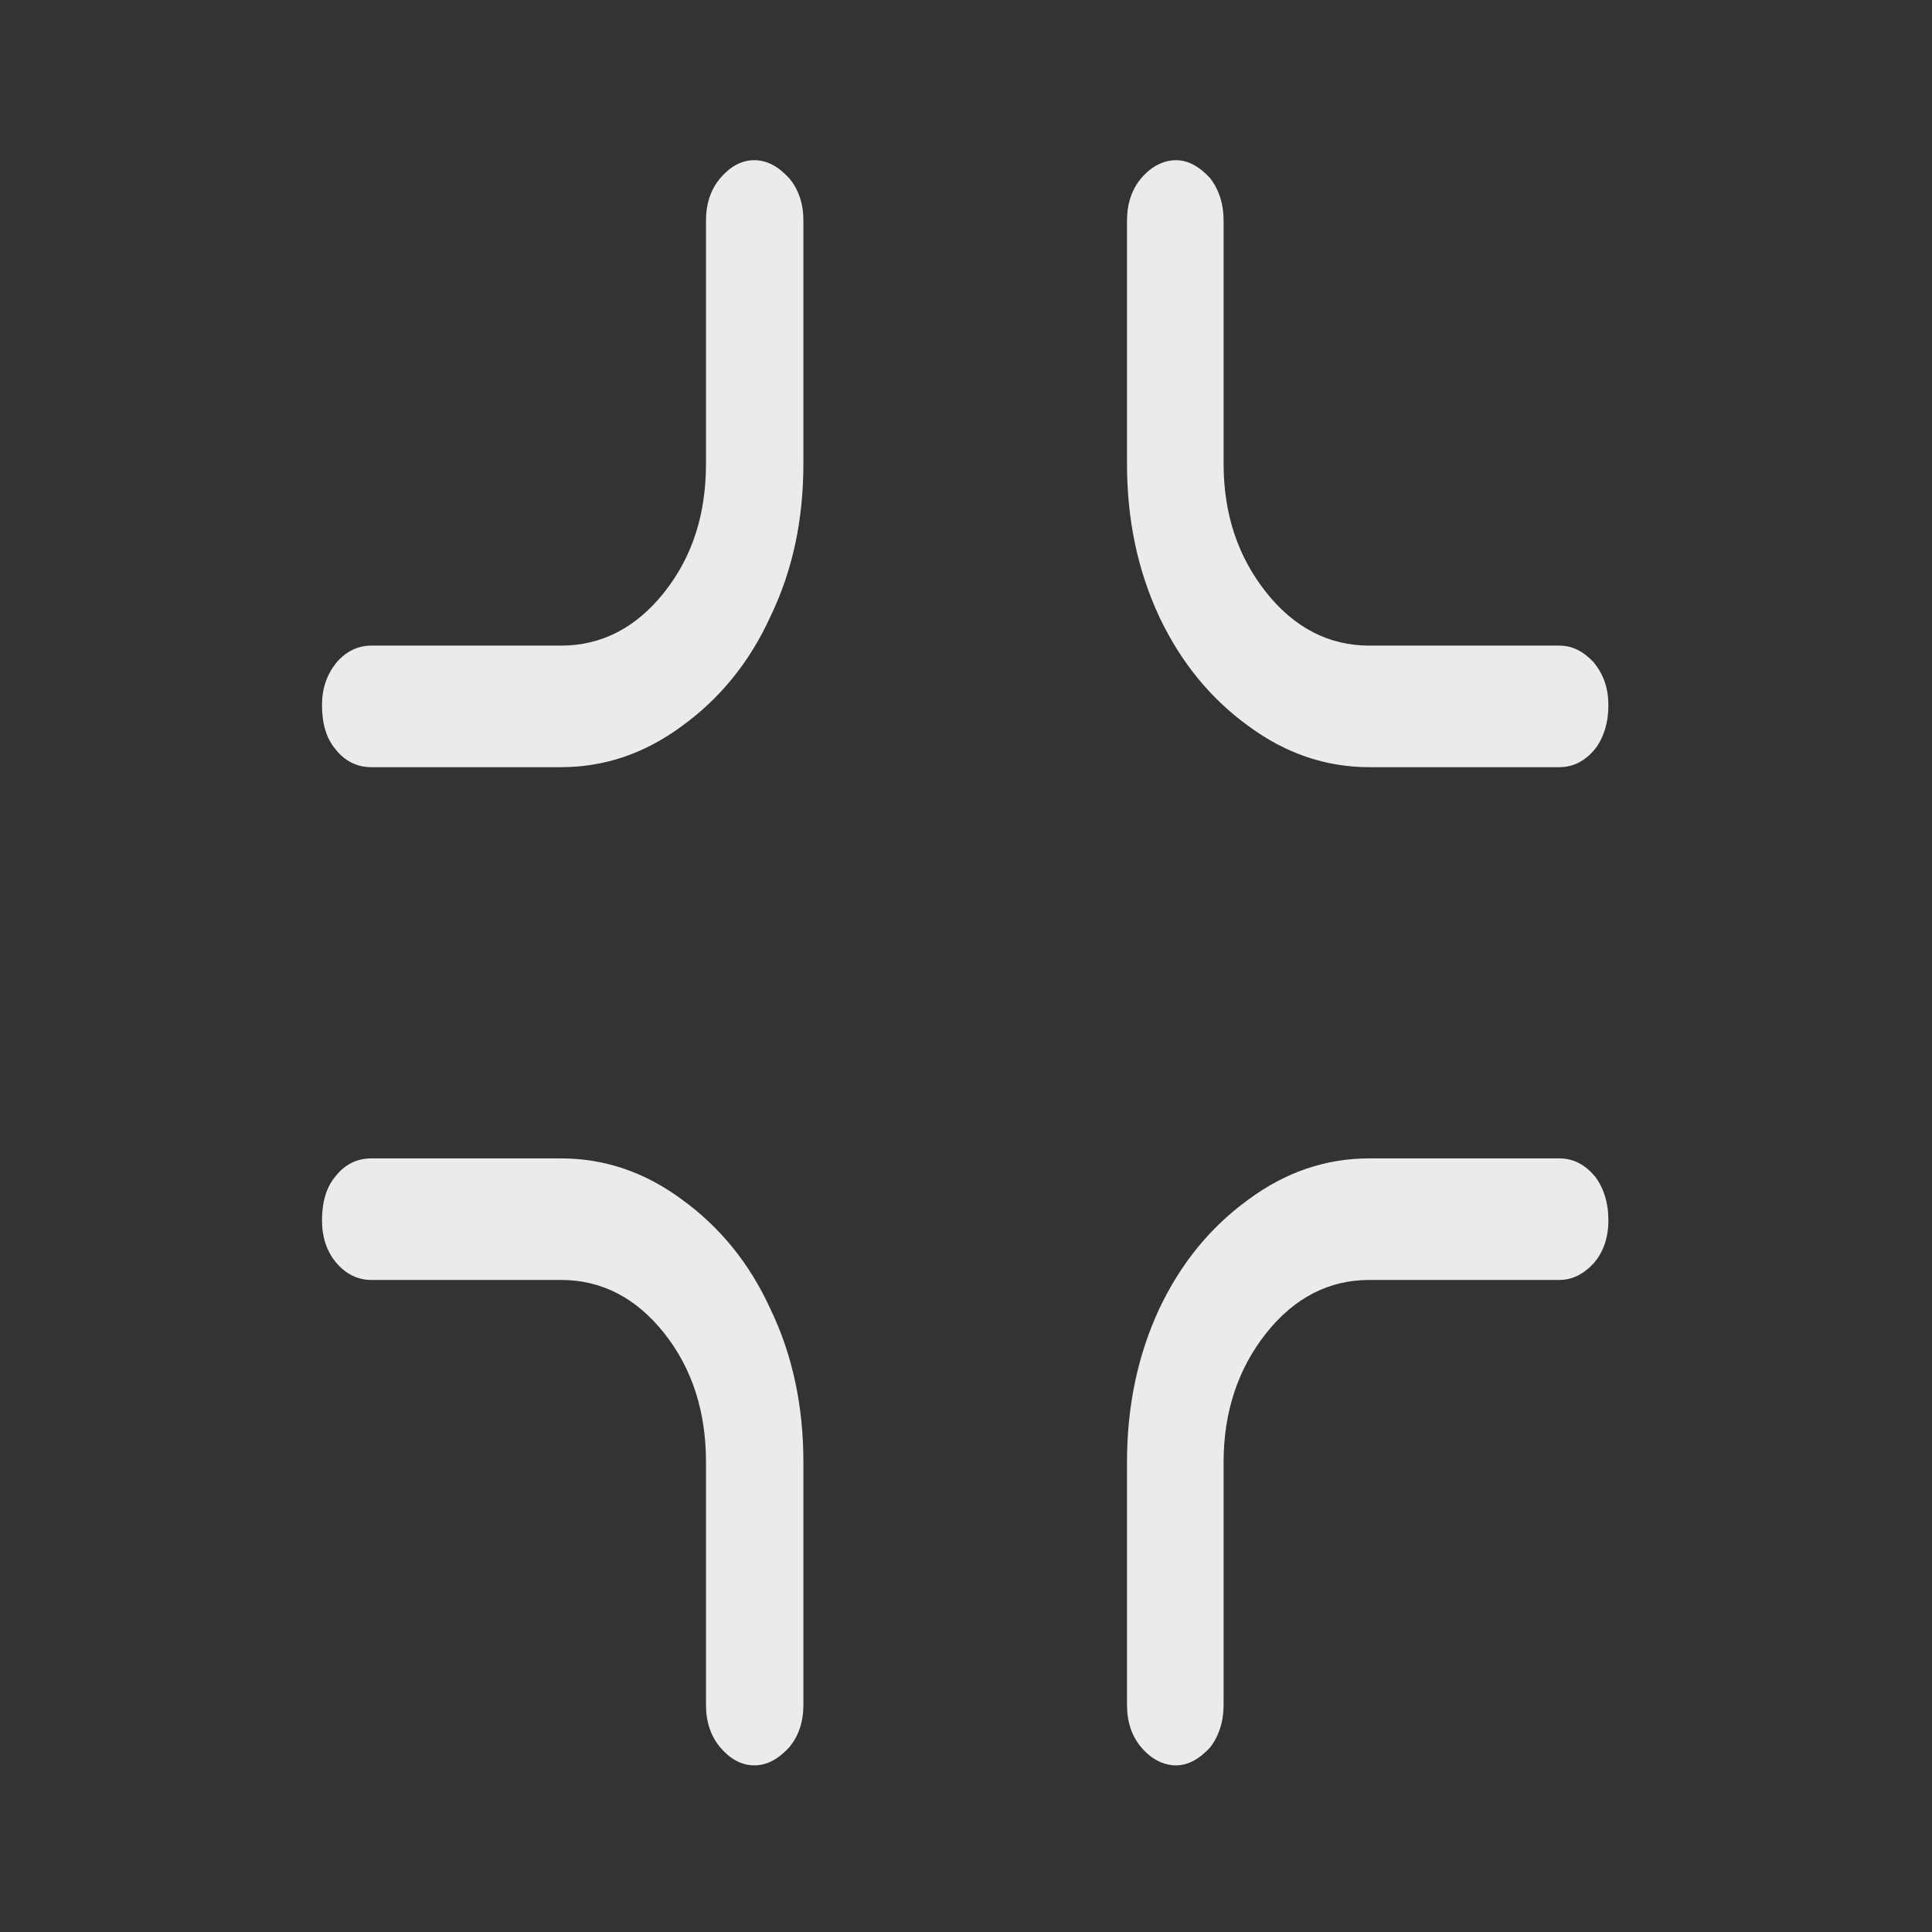 <svg width="24" height="24" viewBox="0 0 24 24" fill="none" xmlns="http://www.w3.org/2000/svg" xmlns:xlink="http://www.w3.org/1999/xlink">
	<rect x="0" y="0" width="24" height="24" fill="#333333" stroke="none"/>
	<desc>
			Created with Pixso.
	</desc>
	<defs>
		<clipPath id="clip269_14714">
			<rect id="line_viewfinder" width="24" height="24" fill="white" fill-opacity="0"/>
		</clipPath>
	</defs>
	<g clip-path="url(#clip269_14714)">
		<g opacity="0">
			<path id="rect" d="M0 0C6 -6 24 0 24 0L24 24L0 24C0 24 -6 6 0 0Z" fill="#000000" fill-opacity="1" fill-rule="evenodd"/>
		</g>
		<path id="path" d="M9.37 1.99C9.21 1.99 9.07 2.07 8.95 2.21C8.83 2.35 8.77 2.53 8.77 2.74L8.77 5.76C8.77 6.39 8.6 6.92 8.25 7.36C7.9 7.8 7.47 8.02 6.97 8.02L4.61 8.02C4.45 8.02 4.3 8.09 4.18 8.23C4.06 8.38 4 8.55 4 8.76C4 8.98 4.05 9.17 4.17 9.31C4.28 9.45 4.43 9.53 4.61 9.53L6.97 9.53C7.51 9.53 8.01 9.36 8.47 9.02C8.94 8.68 9.31 8.23 9.57 7.66C9.85 7.08 9.98 6.45 9.98 5.76L9.98 2.74C9.98 2.53 9.92 2.35 9.8 2.21C9.67 2.07 9.53 1.99 9.37 1.99Z" fill="#FFFFFF" fill-opacity="0.902" fill-rule="evenodd"/>
		<path id="path" d="M14.61 1.99C14.76 1.99 14.9 2.07 15.03 2.21C15.14 2.35 15.2 2.53 15.2 2.74L15.2 5.76C15.2 6.39 15.38 6.92 15.73 7.36C16.08 7.8 16.51 8.02 17.01 8.02L19.37 8.02C19.53 8.02 19.67 8.09 19.8 8.23C19.92 8.38 19.98 8.55 19.98 8.76C19.98 8.98 19.92 9.17 19.81 9.31C19.69 9.45 19.55 9.53 19.37 9.53L17.01 9.53C16.47 9.53 15.97 9.36 15.51 9.02C15.04 8.68 14.67 8.23 14.4 7.66C14.13 7.08 14 6.45 14 5.76L14 2.74C14 2.53 14.06 2.35 14.18 2.21C14.3 2.07 14.45 1.99 14.61 1.99Z" fill="#FFFFFF" fill-opacity="0.902" fill-rule="evenodd"/>
		<path id="path" d="M14.61 21.93C14.76 21.93 14.9 21.85 15.03 21.71C15.14 21.57 15.2 21.39 15.2 21.18L15.2 18.16C15.2 17.54 15.38 17 15.73 16.56C16.08 16.12 16.51 15.9 17.01 15.9L19.37 15.9C19.53 15.9 19.67 15.83 19.8 15.69C19.92 15.55 19.98 15.37 19.98 15.16C19.98 14.94 19.92 14.75 19.81 14.61C19.69 14.47 19.55 14.39 19.37 14.39L17.01 14.39C16.47 14.39 15.97 14.56 15.51 14.9C15.04 15.24 14.67 15.69 14.4 16.26C14.13 16.84 14 17.48 14 18.16L14 21.18C14 21.39 14.06 21.57 14.18 21.71C14.3 21.85 14.45 21.93 14.61 21.93Z" fill="#FFFFFF" fill-opacity="0.902" fill-rule="evenodd"/>
		<path id="path" d="M9.37 21.93C9.21 21.93 9.07 21.85 8.95 21.71C8.83 21.57 8.77 21.39 8.77 21.18L8.77 18.16C8.77 17.54 8.6 17 8.25 16.56C7.9 16.12 7.47 15.9 6.97 15.9L4.61 15.9C4.45 15.9 4.3 15.83 4.18 15.69C4.06 15.55 4 15.37 4 15.16C4 14.94 4.05 14.75 4.17 14.61C4.28 14.47 4.43 14.39 4.61 14.39L6.97 14.39C7.51 14.39 8.01 14.56 8.47 14.9C8.94 15.24 9.31 15.69 9.57 16.26C9.85 16.84 9.98 17.48 9.98 18.16L9.98 21.18C9.98 21.39 9.92 21.57 9.8 21.71C9.67 21.85 9.53 21.93 9.37 21.93Z" fill="#FFFFFF" fill-opacity="0.902" fill-rule="evenodd"/>
	</g>
</svg>
